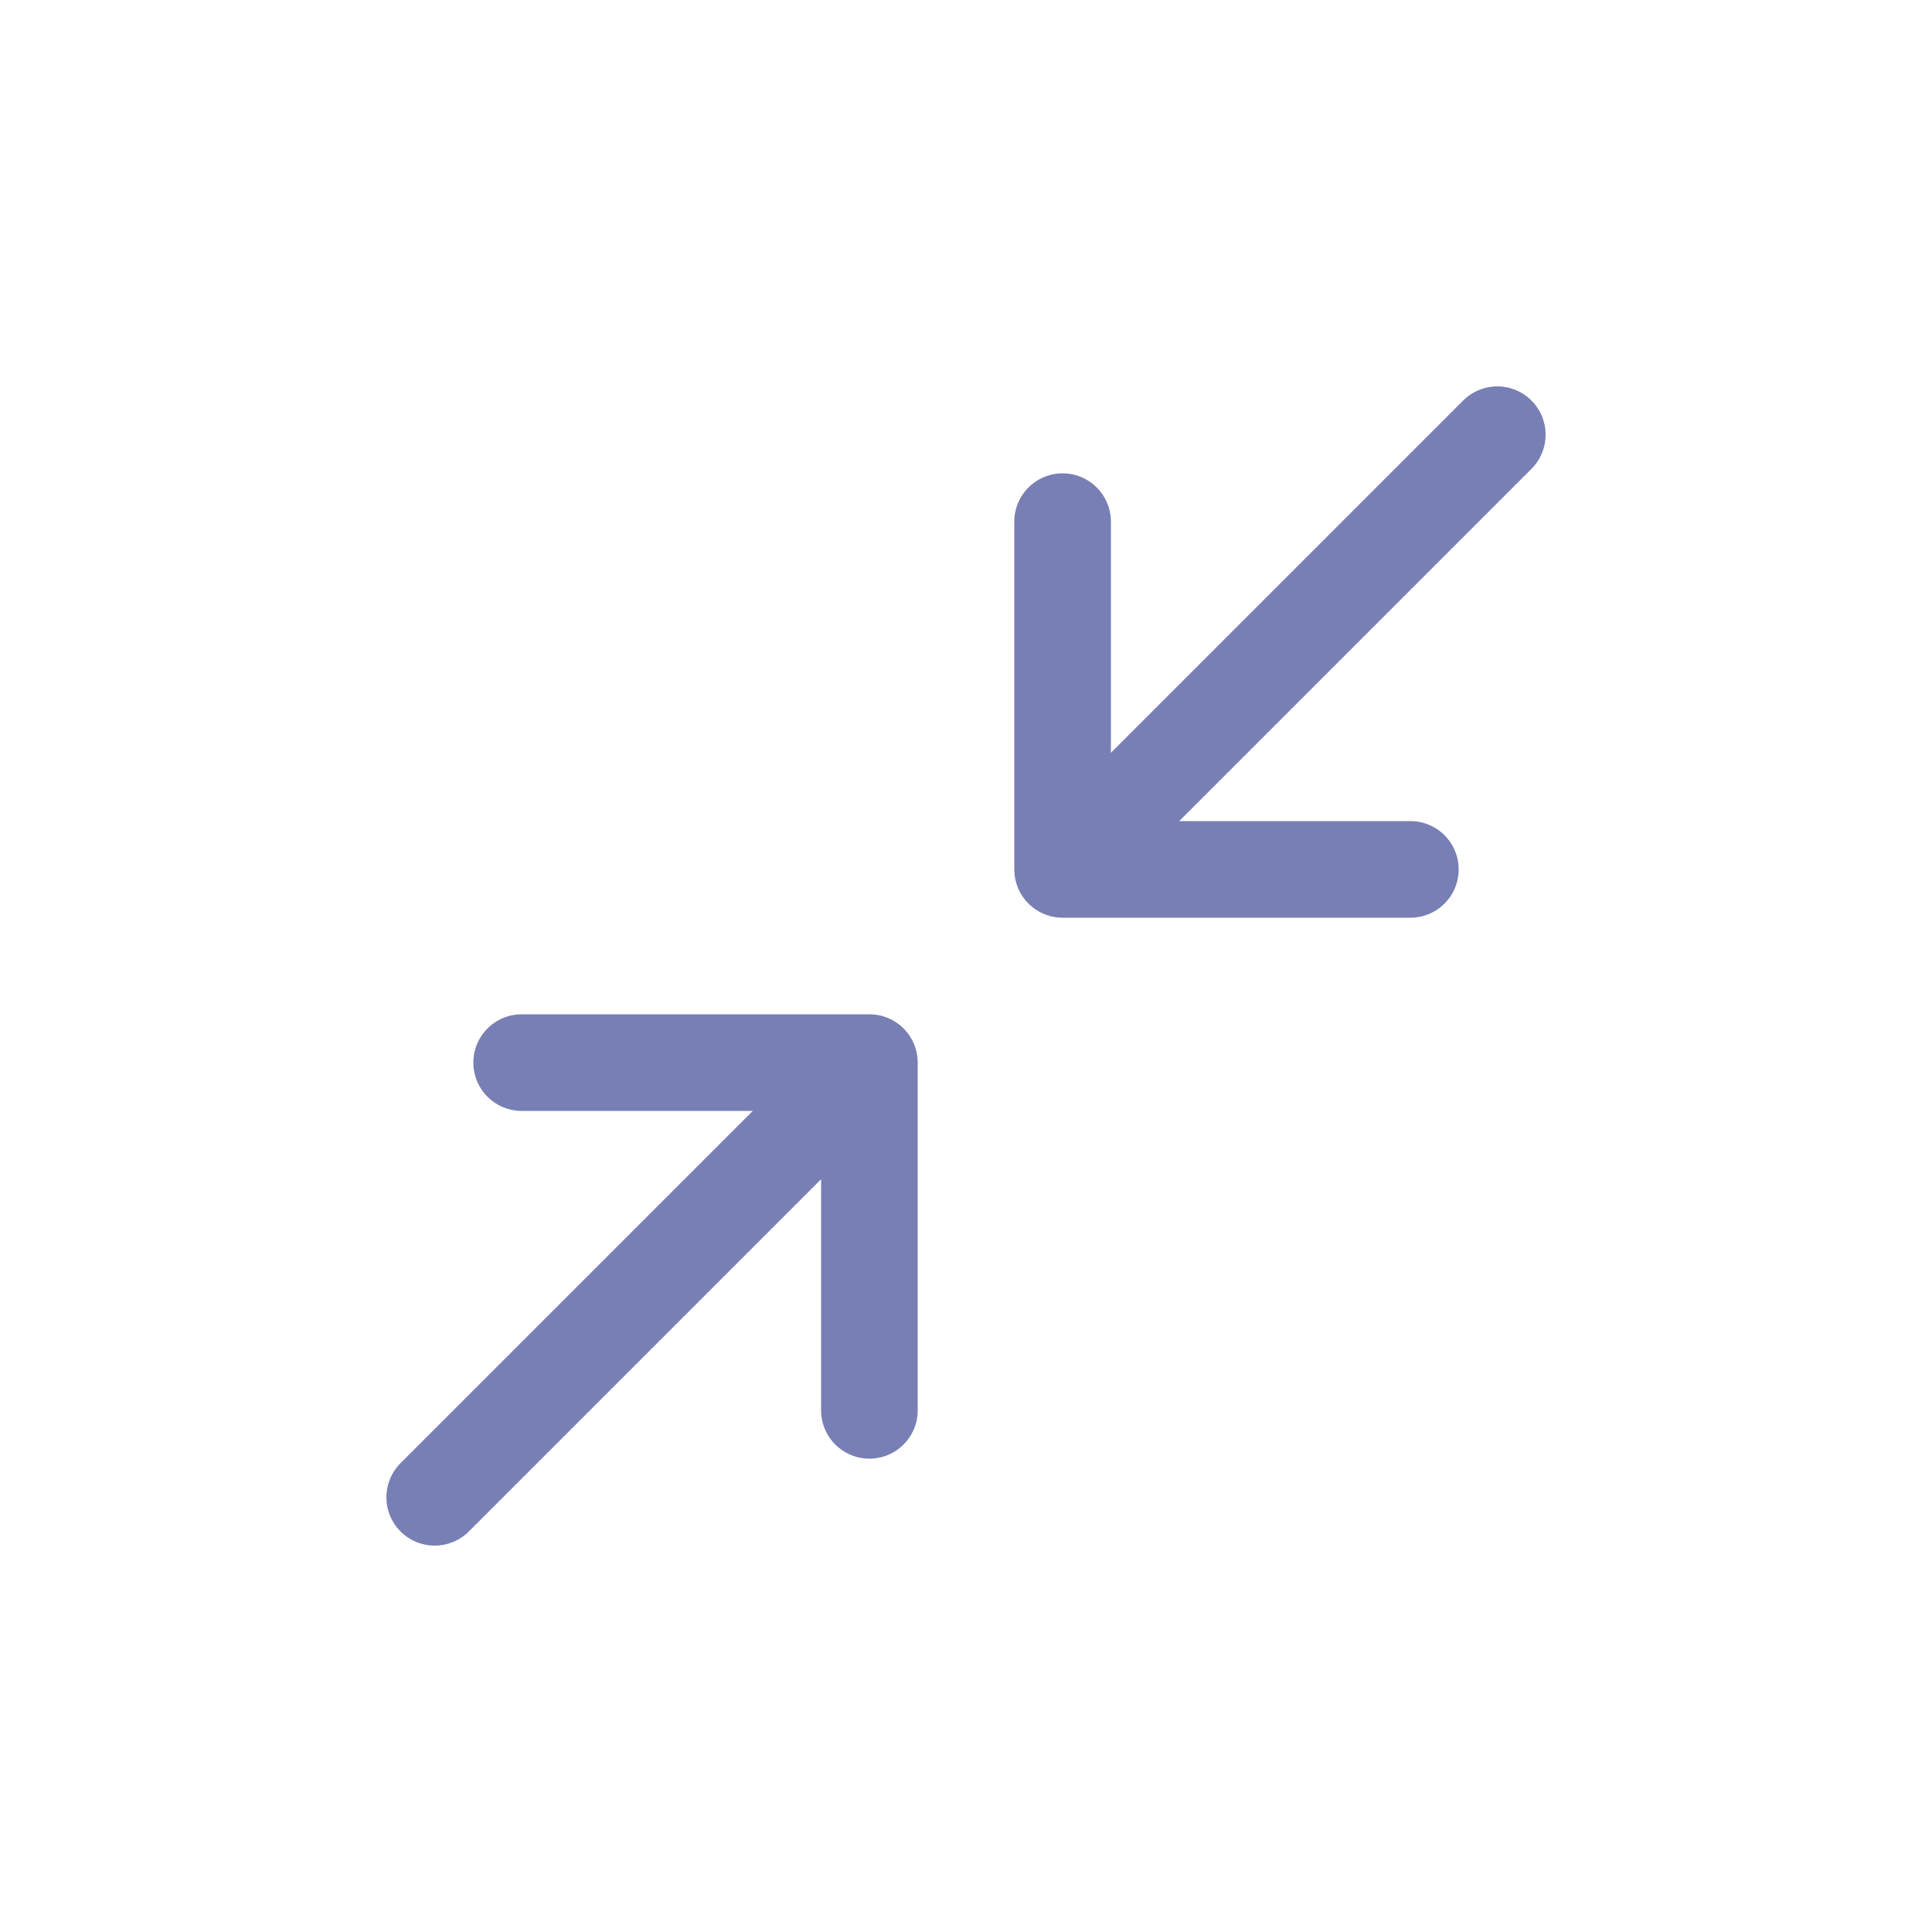 <svg width="40" height="40" viewBox="0 0 40 40" fill="none" xmlns="http://www.w3.org/2000/svg">
<path d="M9 31L18 22M18 22V29.2M18 22H10.8" stroke="#777FB4" stroke-width="2" stroke-linecap="round" stroke-linejoin="round"/>
<path d="M31 9L22 18M22 18V10.8M22 18H29.2" stroke="#777FB4" stroke-width="2" stroke-linecap="round" stroke-linejoin="round"/>
</svg>
